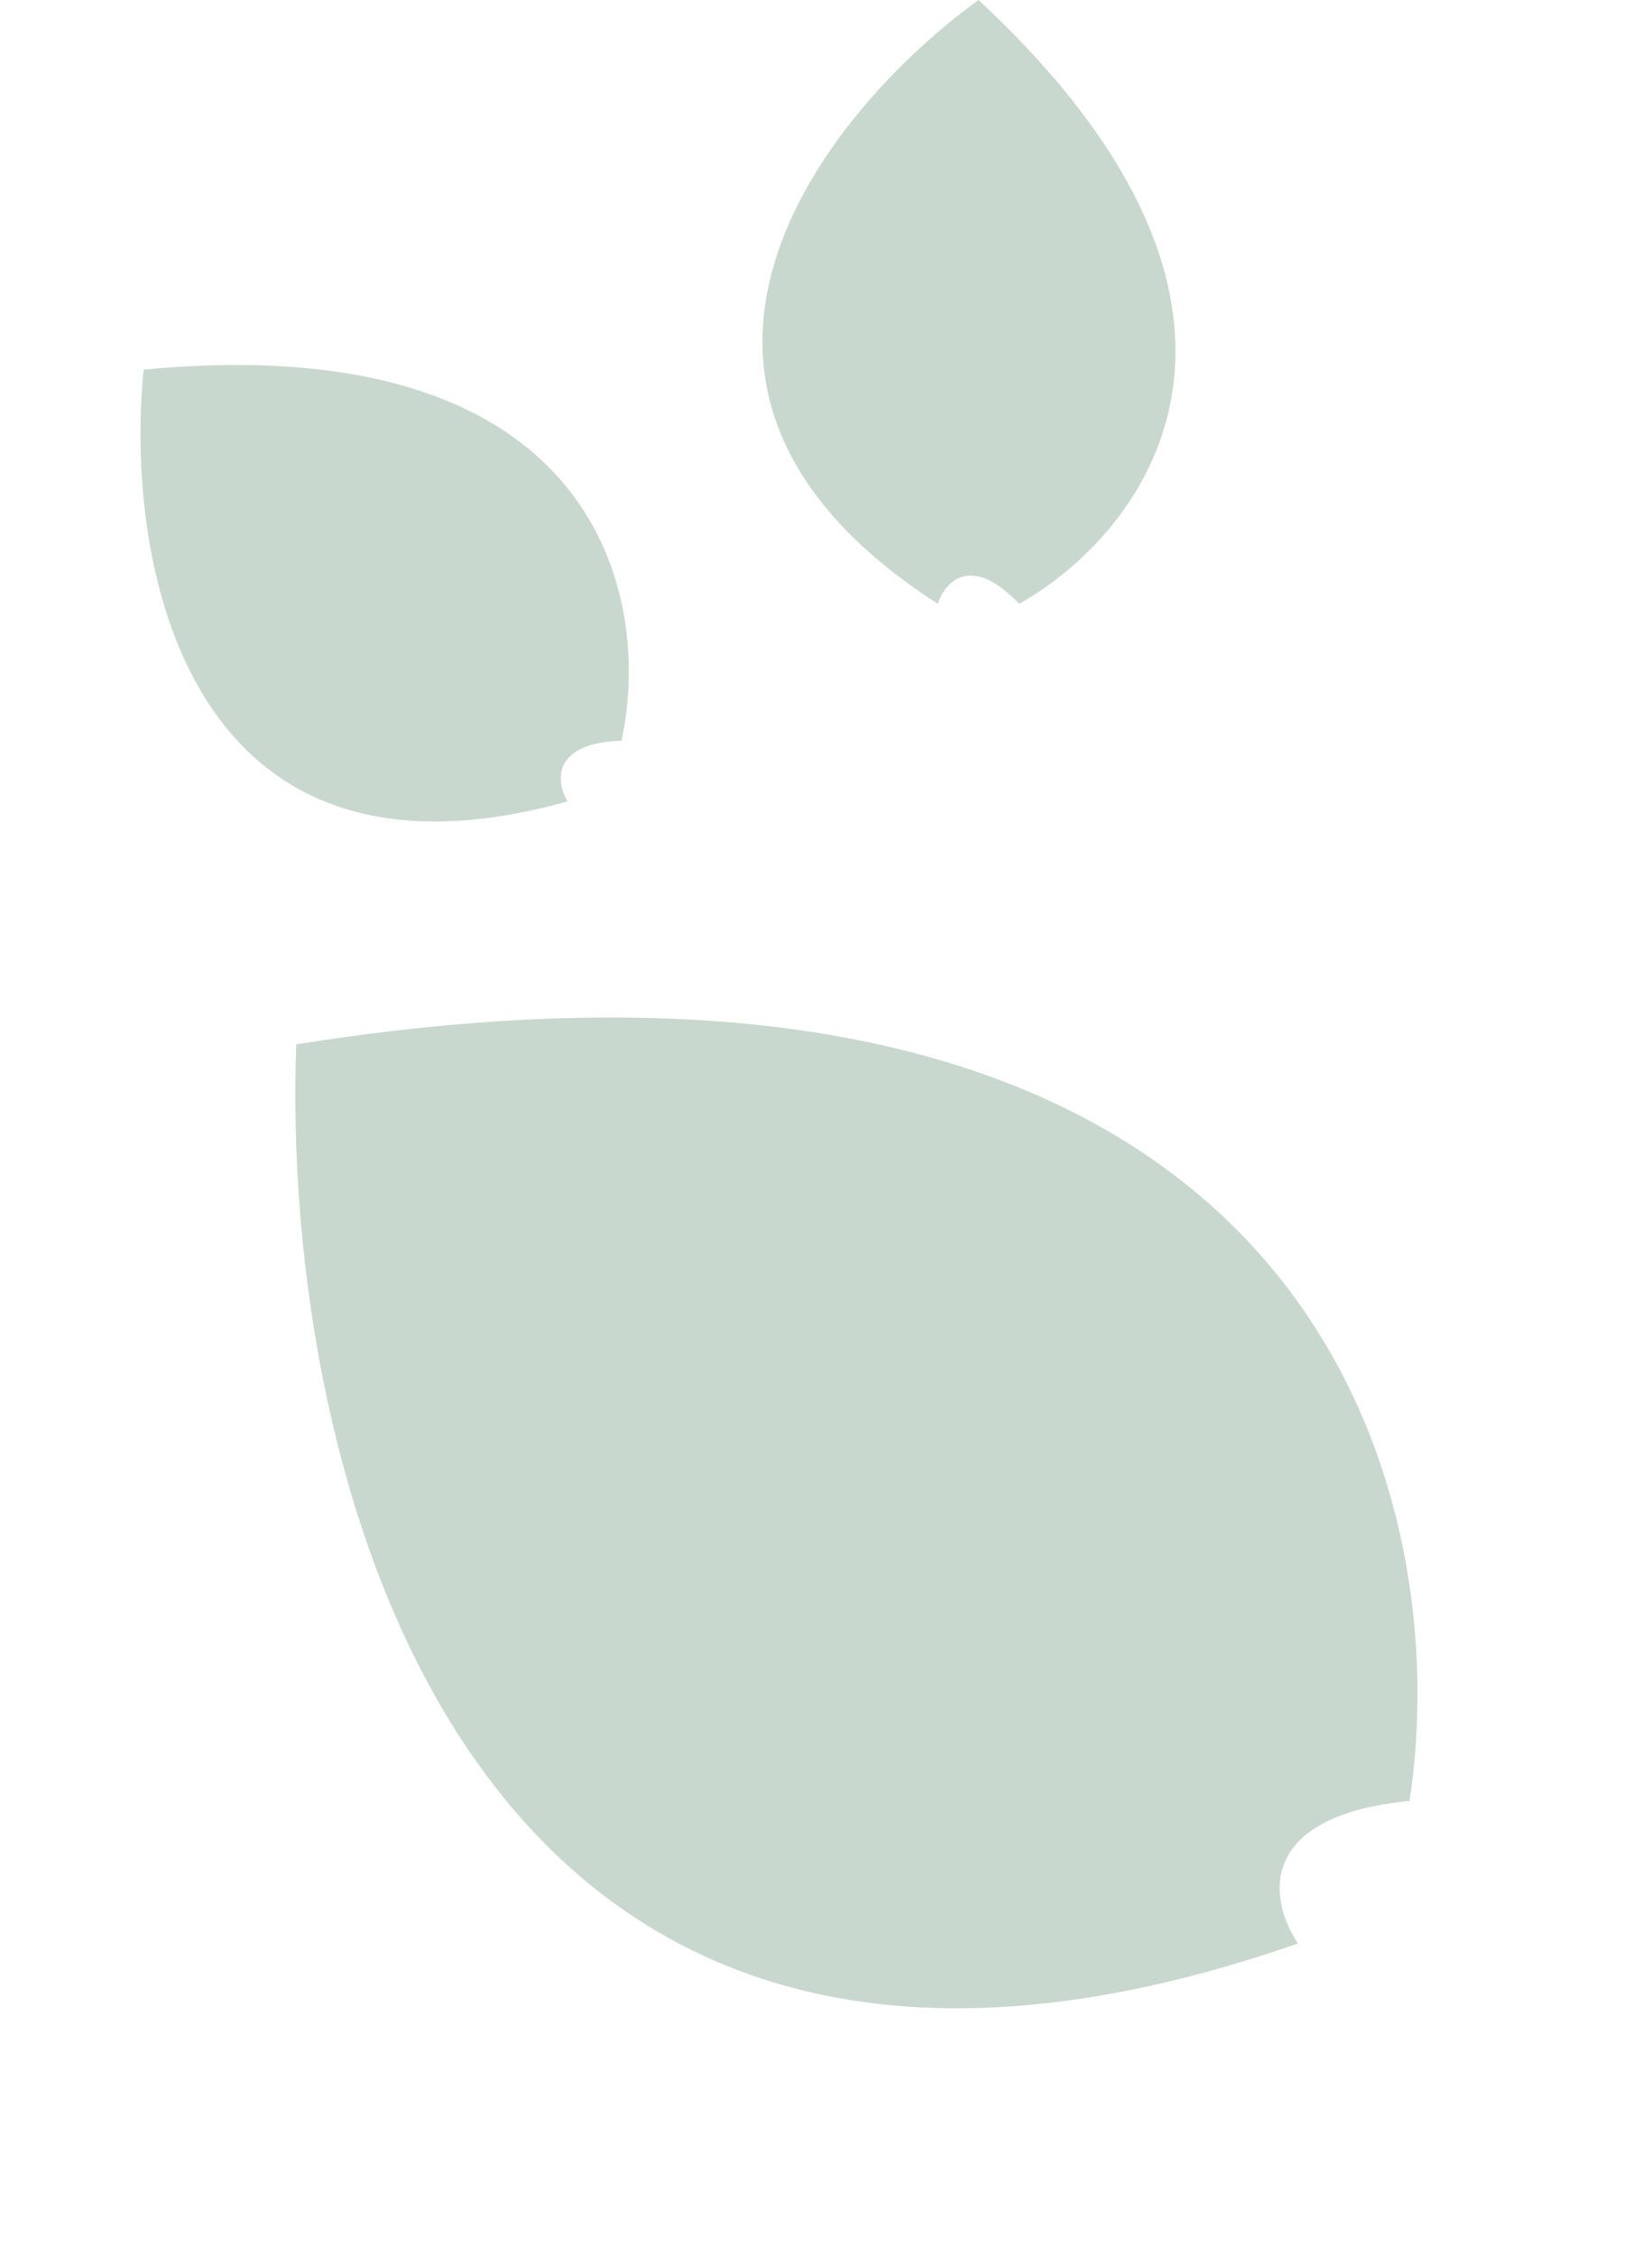 <svg width="52" height="71" viewBox="0 0 52 71" fill="none" xmlns="http://www.w3.org/2000/svg">
<path d="M29.521 19C18.942 12.205 25.966 3.502 30.8 0C41.379 9.835 36.061 16.765 32.08 19C30.544 17.391 29.734 18.329 29.521 19Z" fill="#C9D8CF"/>
<path d="M17.864 25.218C5.755 28.604 3.923 17.571 4.521 11.632C18.9 10.267 20.542 18.846 19.565 23.306C17.342 23.383 17.505 24.613 17.864 25.218Z" fill="#C9D8CF"/>
<path d="M40.859 61.155C14.449 70.374 8.831 46.135 9.324 32.863C41.06 27.812 45.91 46.63 44.368 56.671C39.443 57.155 39.977 59.862 40.859 61.155Z" fill="#C9D8CF"/>
</svg>
